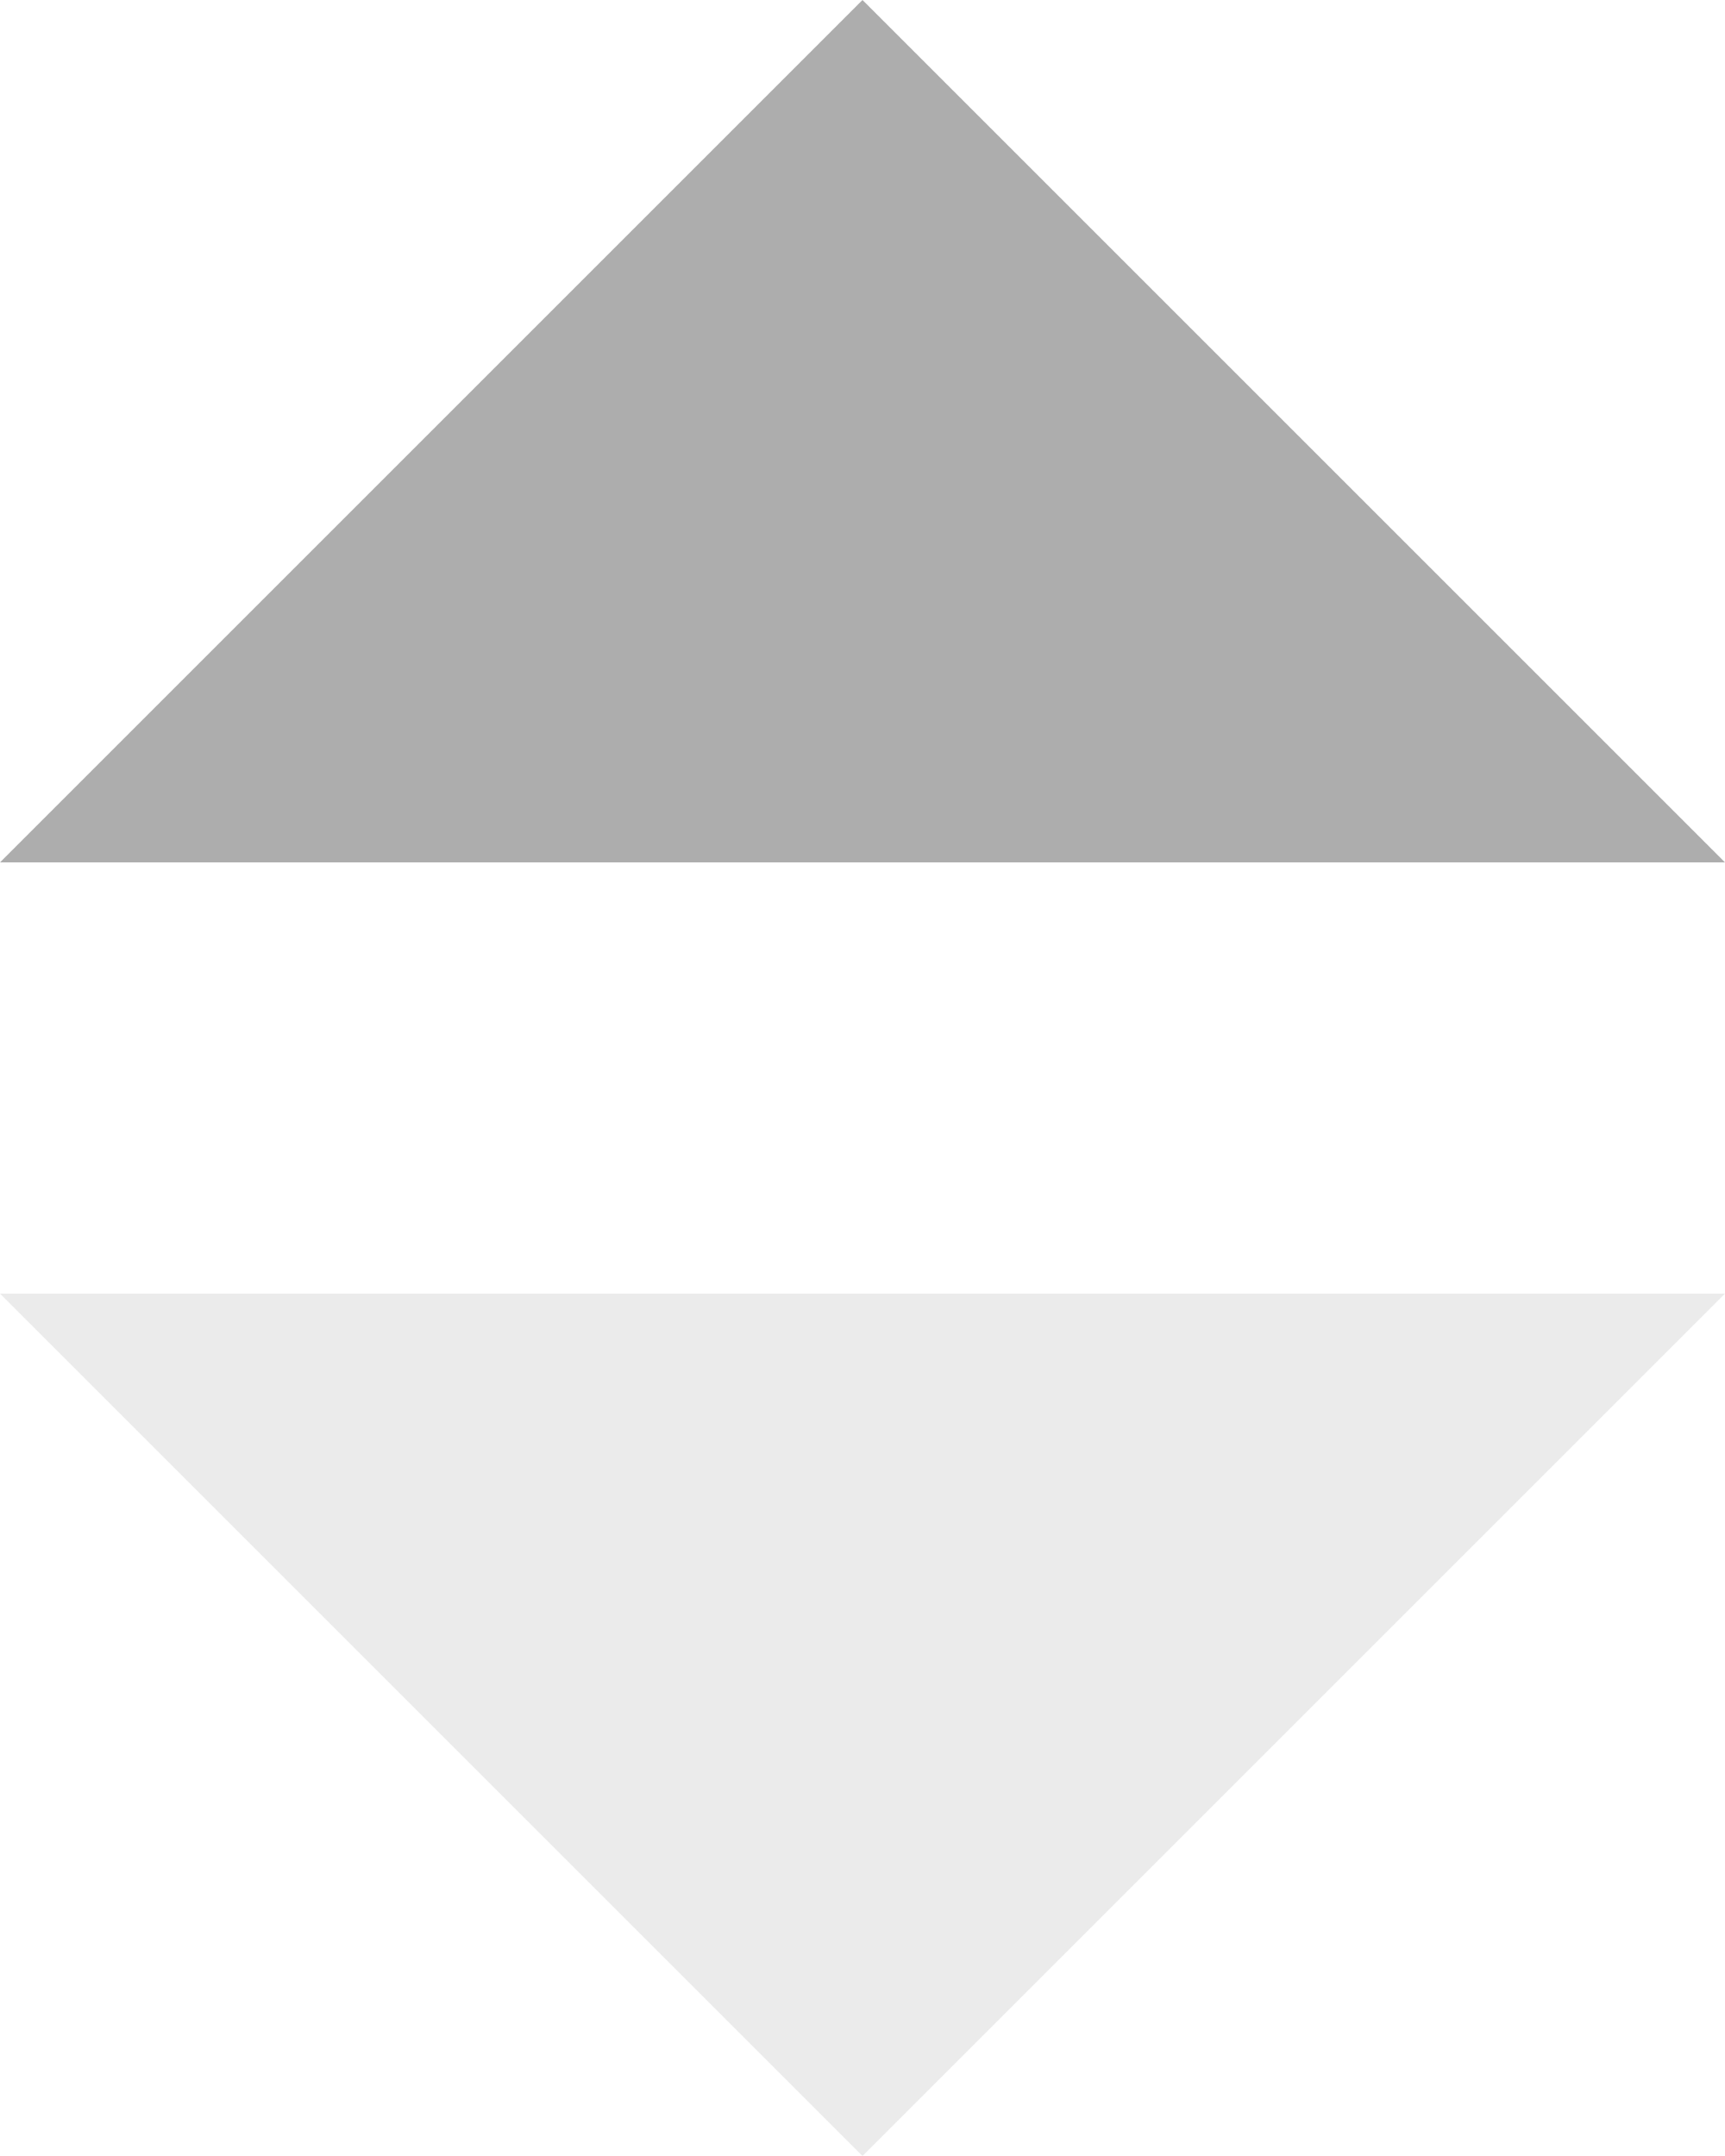 <svg width="8" height="10" viewBox="0 0 8 10" fill="none" xmlns="http://www.w3.org/2000/svg">
<path d="M0 4H8L4 0L0 4Z" fill="#333333" fill-opacity="0.4"/>
<path d="M0 6H8L4 10L0 6Z" fill="#333333" fill-opacity="0.1"/>
</svg>
